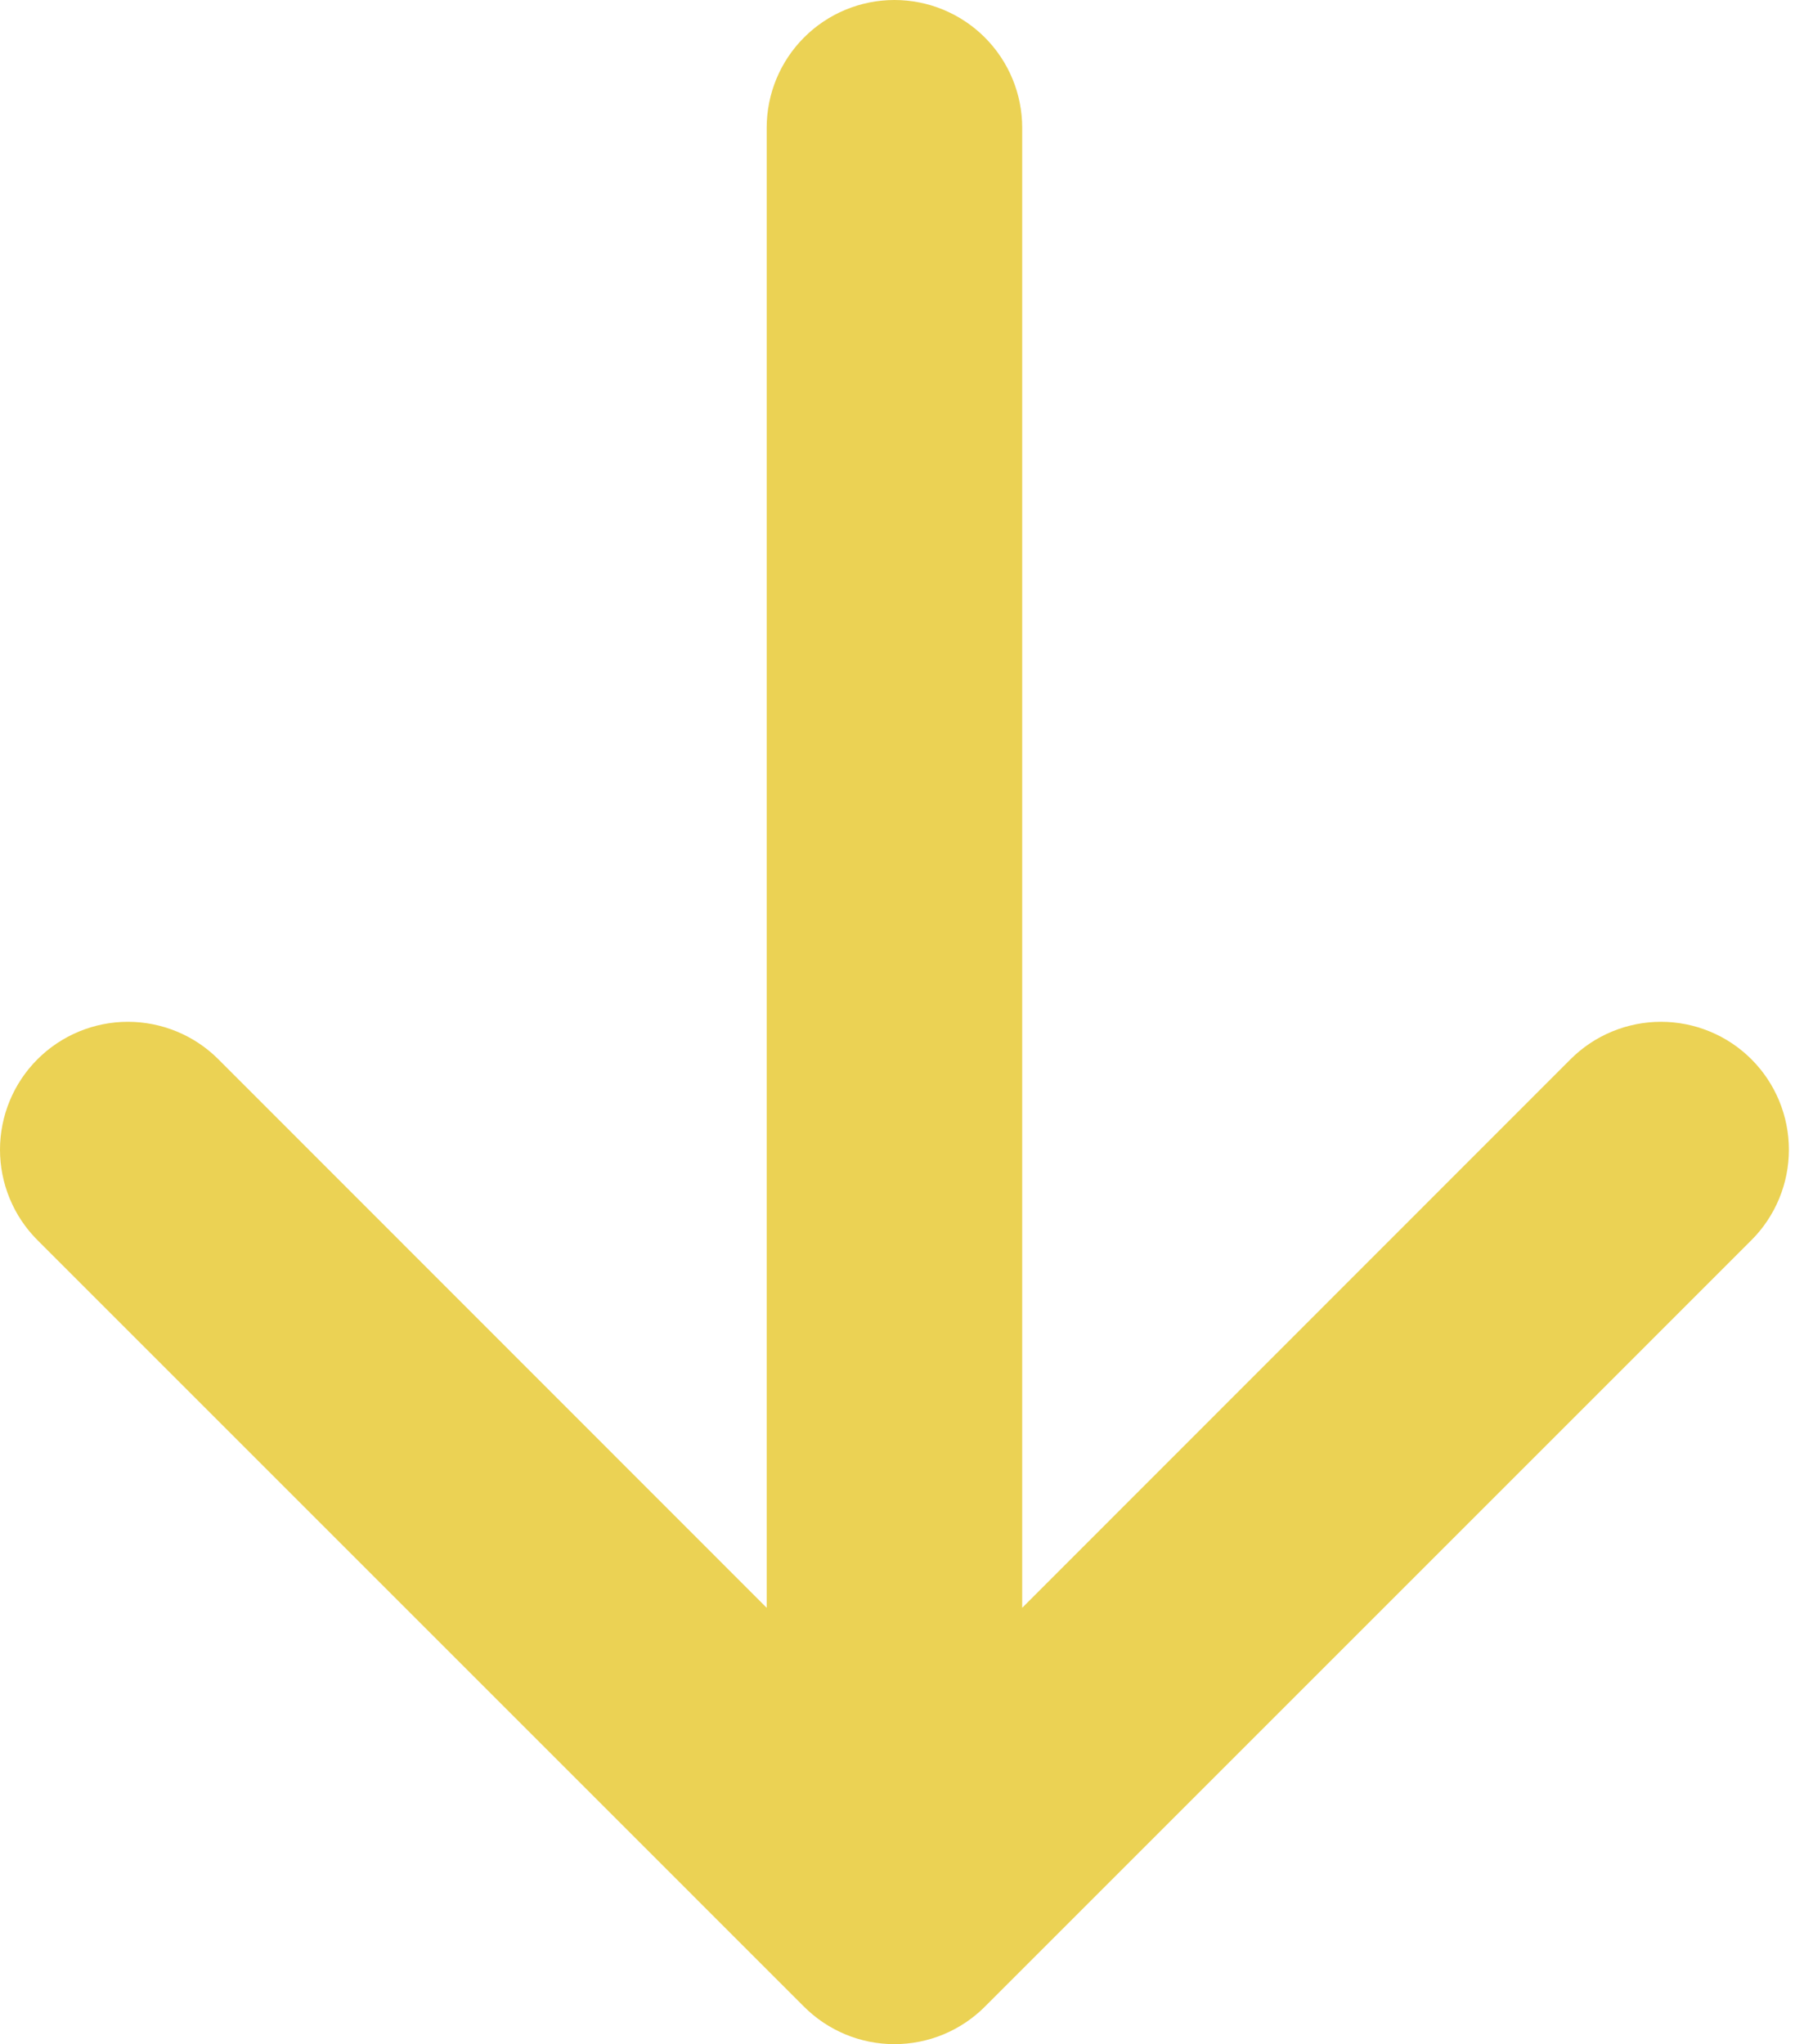 <svg width="72" height="82" viewBox="0 0 72 82" fill="none" xmlns="http://www.w3.org/2000/svg">
<path fill-rule="evenodd" clip-rule="evenodd" d="M35.877 0C37.237 0 38.54 0.54 39.501 1.501C40.462 2.462 41.002 3.765 41.002 5.124V64.496L62.996 42.492C63.472 42.015 64.038 41.637 64.66 41.38C65.283 41.122 65.95 40.989 66.624 40.989C67.298 40.989 67.965 41.122 68.588 41.38C69.21 41.637 69.776 42.015 70.252 42.492C70.729 42.968 71.106 43.534 71.364 44.156C71.622 44.779 71.755 45.446 71.755 46.12C71.755 46.794 71.622 47.461 71.364 48.083C71.106 48.706 70.729 49.272 70.252 49.748L39.506 80.495C39.03 80.972 38.464 81.35 37.842 81.609C37.219 81.867 36.551 82 35.877 82C35.203 82 34.536 81.867 33.913 81.609C33.291 81.35 32.725 80.972 32.249 80.495L1.503 49.748C1.026 49.272 0.648 48.706 0.391 48.083C0.133 47.461 0 46.794 0 46.12C0 45.446 0.133 44.779 0.391 44.156C0.648 43.534 1.026 42.968 1.503 42.492C2.465 41.529 3.77 40.989 5.131 40.989C5.805 40.989 6.472 41.122 7.094 41.38C7.717 41.637 8.283 42.015 8.759 42.492L30.753 64.496V5.124C30.753 3.765 31.293 2.462 32.254 1.501C33.215 0.54 34.518 0 35.877 0Z" fill="#EBD254"/>
</svg>
